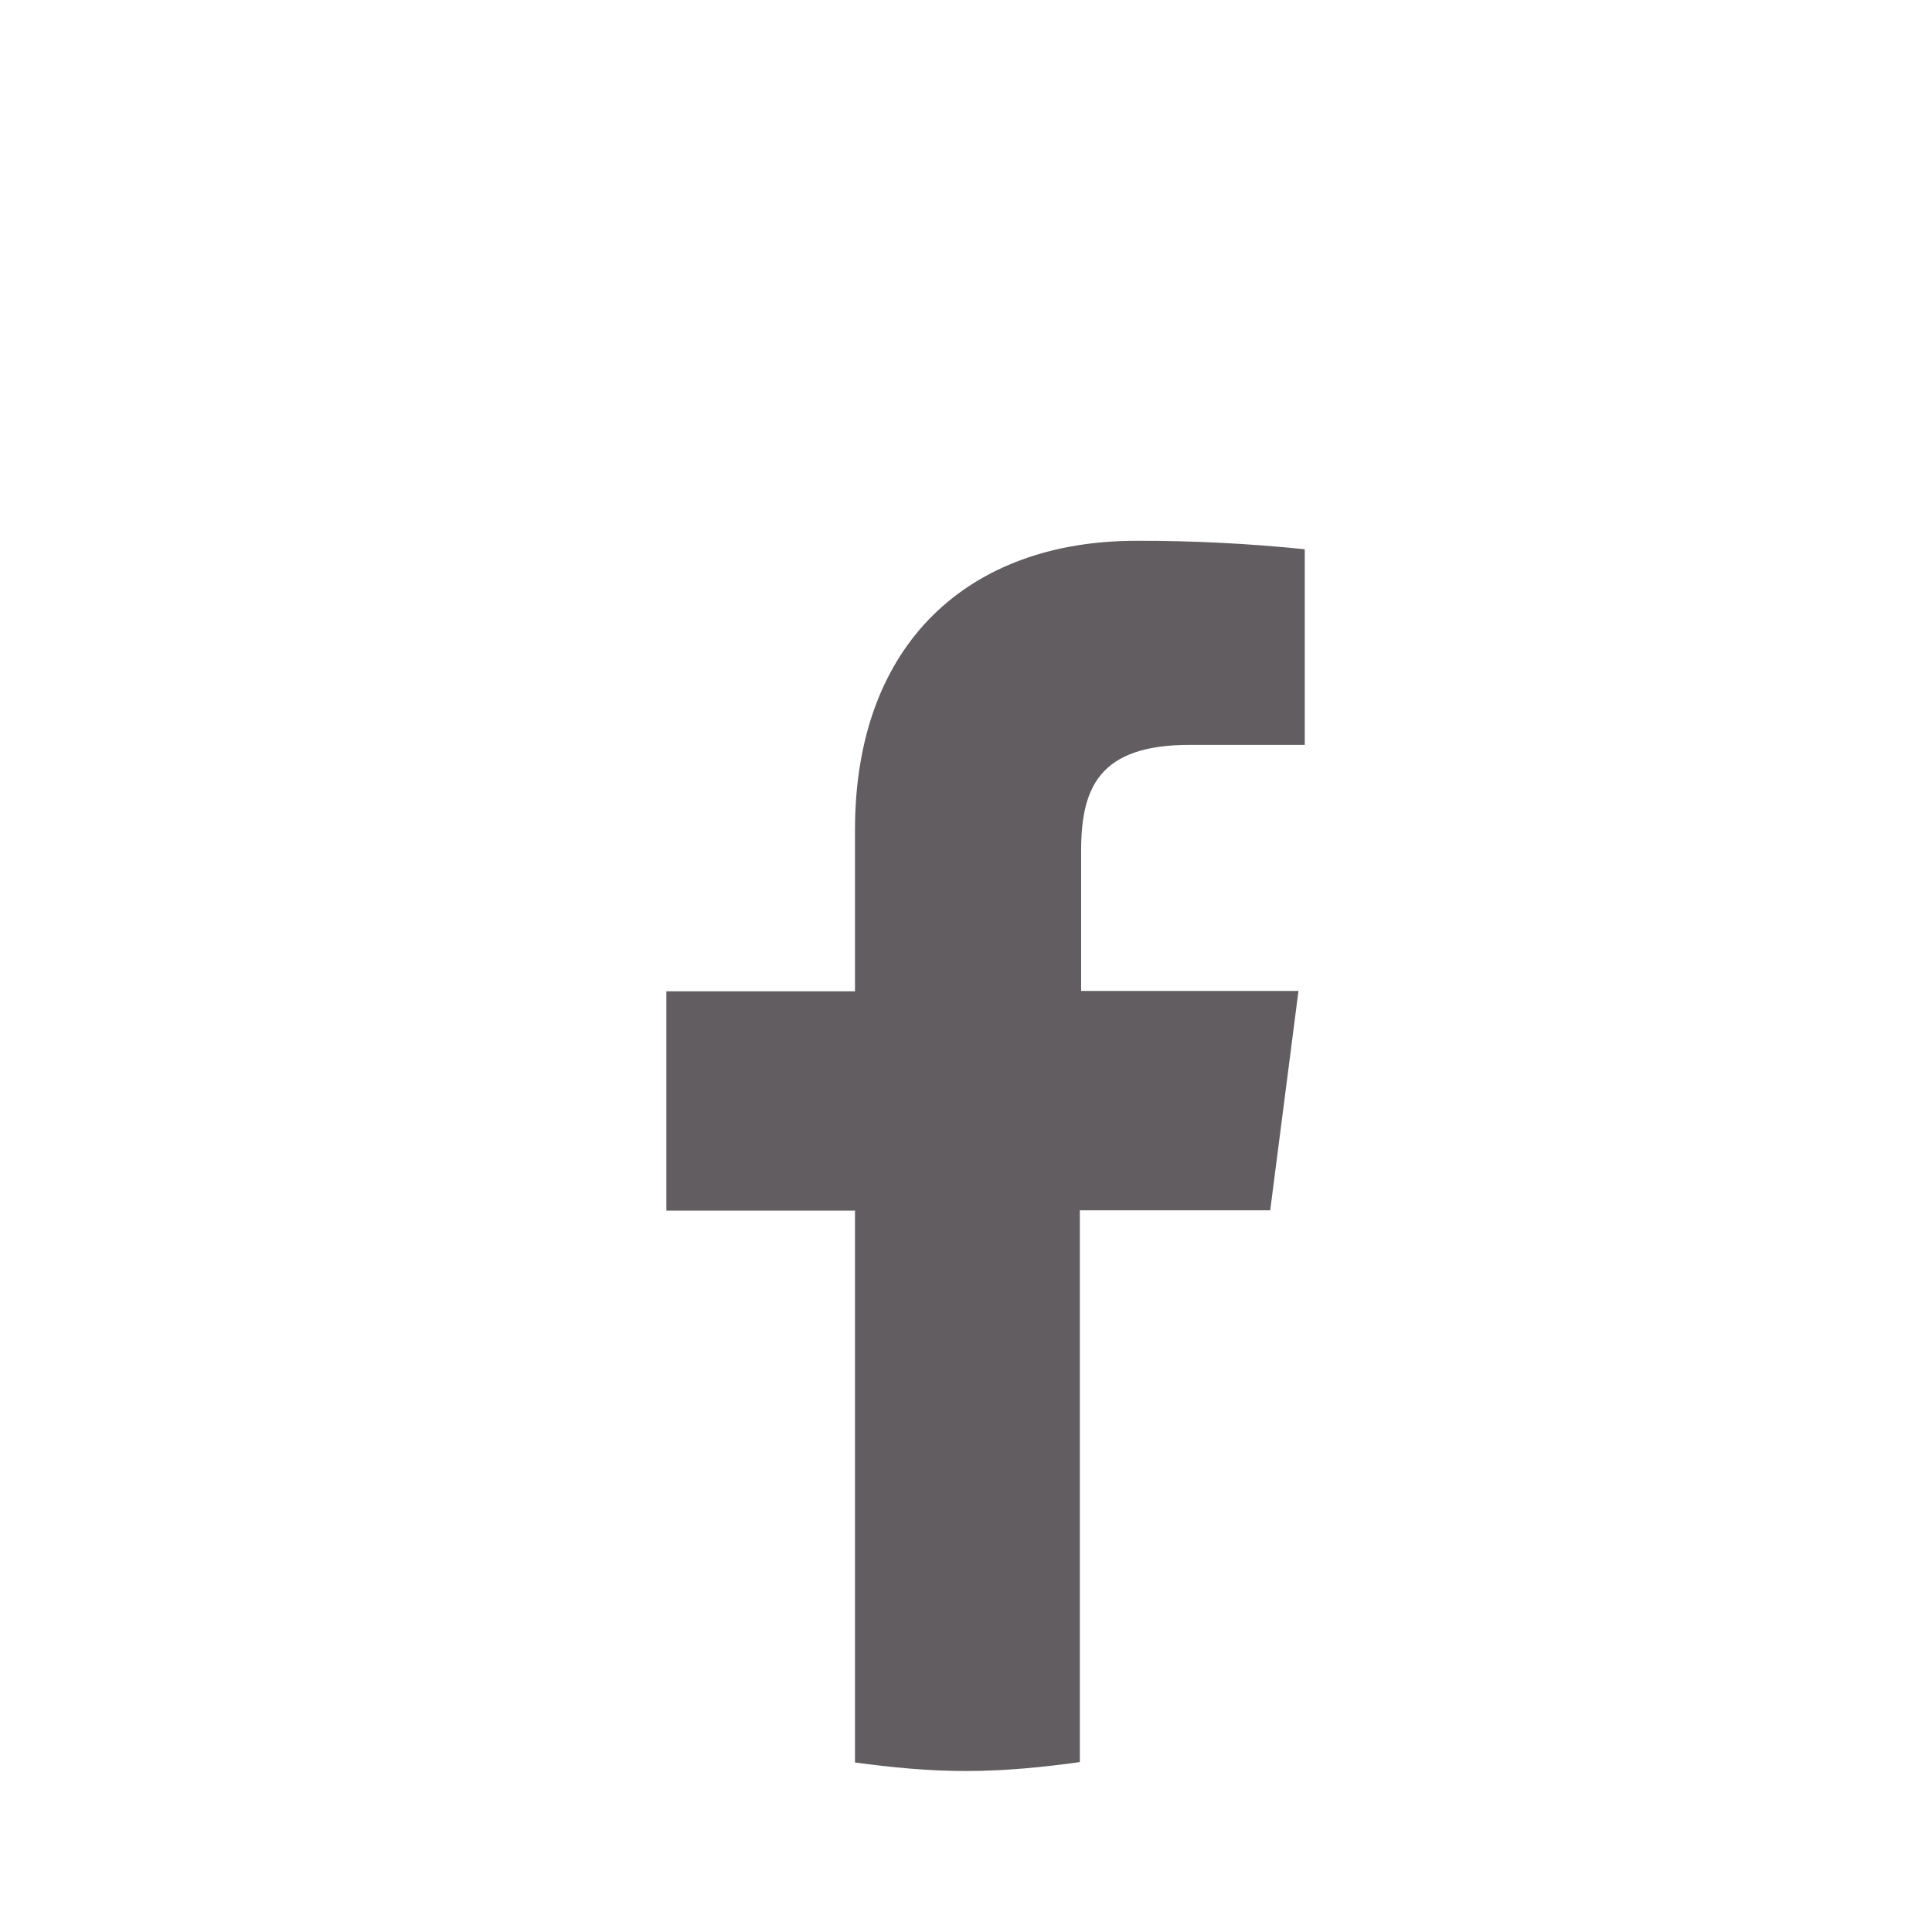 <svg fill= "rgb(98, 93, 96)" xmlns="http://www.w3.org/2000/svg"  viewBox="0 0 24 24" width="24px" height="24px"><path d="M13.414,15.035h2.365l0.351-2.725h-2.7v-1.735c0-0.788,0.22-1.322,1.35-1.322h1.428v-2.43	c-0.695-0.071-1.393-0.107-2.092-0.105c-2.074,0-3.495,1.267-3.495,3.591v2.005H8.278v2.725h2.343v6.855	C11.073,21.956,11.531,22,12,22c0.481,0,0.951-0.046,1.414-0.111V15.035z"/></svg>